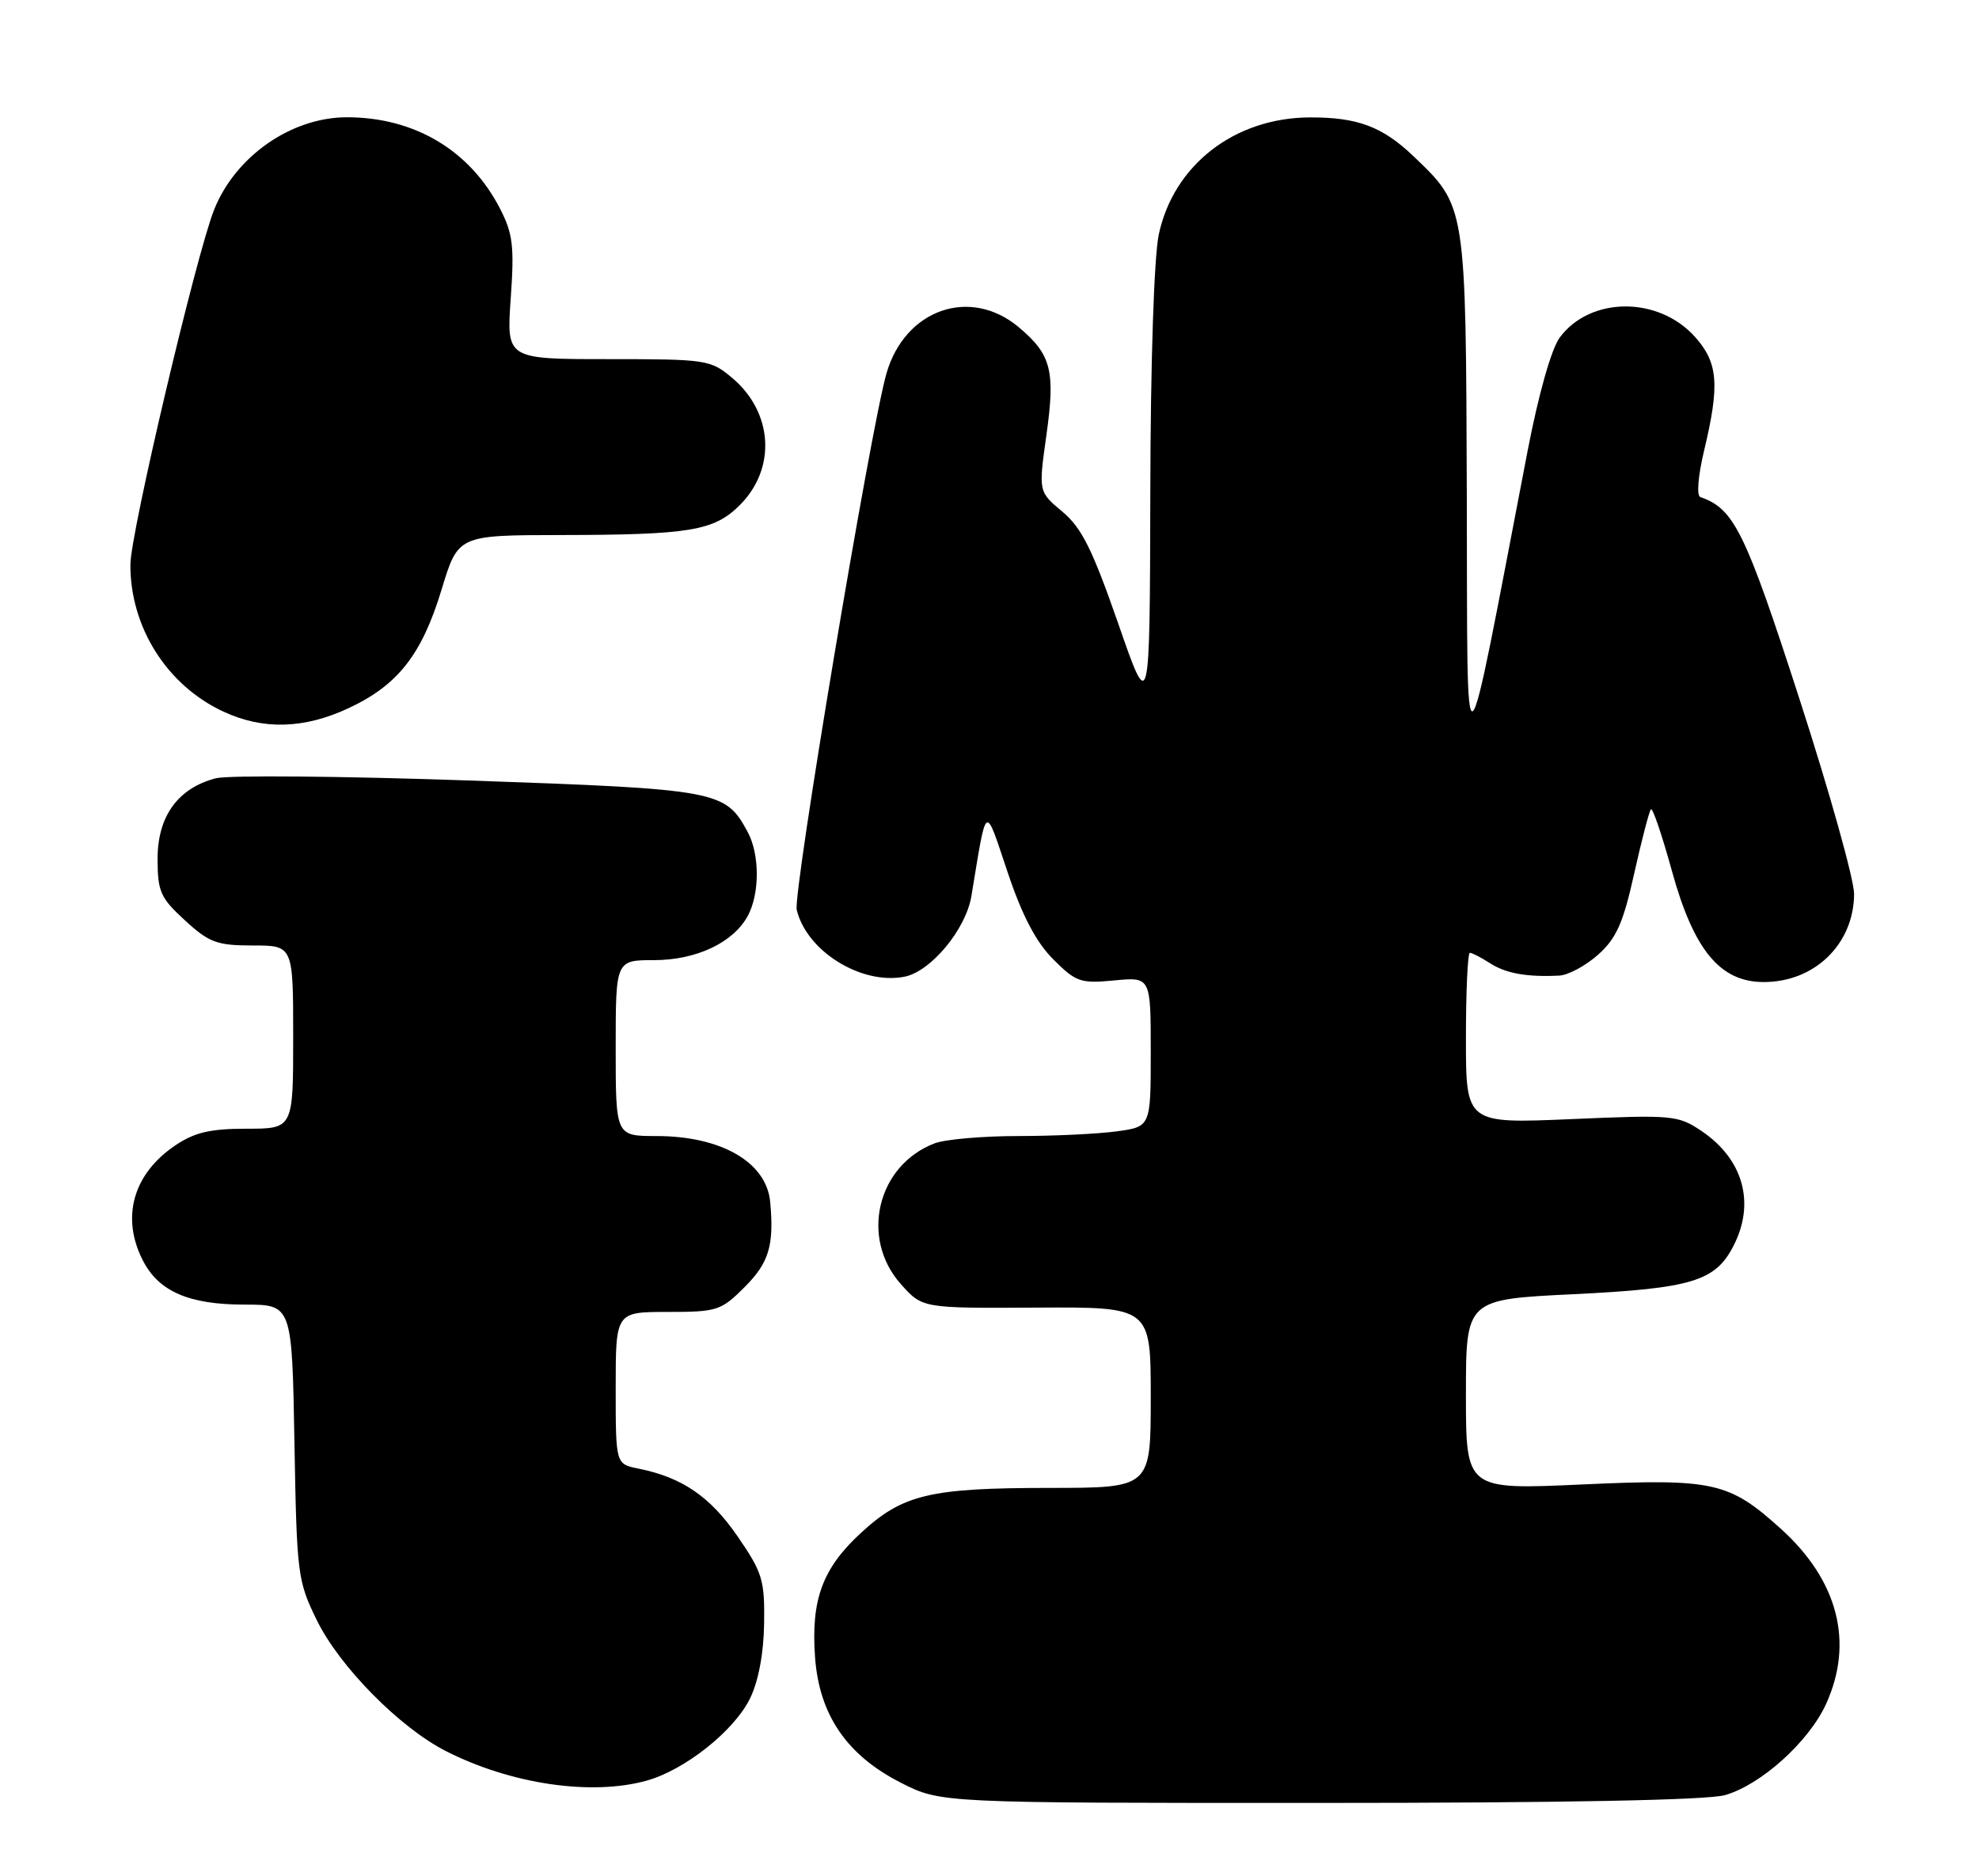 <?xml version="1.0" encoding="UTF-8" standalone="no"?>
<!DOCTYPE svg PUBLIC "-//W3C//DTD SVG 1.1//EN" "http://www.w3.org/Graphics/SVG/1.1/DTD/svg11.dtd" >
<svg xmlns="http://www.w3.org/2000/svg" xmlns:xlink="http://www.w3.org/1999/xlink" version="1.1" viewBox="0 0 270 256">
 <g >
 <path fill="currentColor"
d=" M 235.32 244.93 C 240.20 243.57 246.79 237.64 249.13 232.50 C 252.96 224.10 250.78 215.64 242.96 208.58 C 235.88 202.19 233.80 201.72 215.82 202.54 C 200.00 203.26 200.00 203.26 200.00 190.27 C 200.00 177.29 200.00 177.29 214.68 176.58 C 230.77 175.79 234.01 174.82 236.48 170.03 C 239.52 164.17 237.86 158.17 232.14 154.31 C 228.94 152.16 228.21 152.09 214.40 152.69 C 200.00 153.31 200.00 153.31 200.00 141.66 C 200.00 135.25 200.24 130.00 200.54 130.00 C 200.83 130.00 202.07 130.64 203.29 131.42 C 205.46 132.82 208.33 133.33 212.73 133.11 C 213.96 133.05 216.35 131.76 218.04 130.25 C 220.53 128.02 221.46 125.94 222.96 119.17 C 223.98 114.60 225.01 110.66 225.24 110.42 C 225.48 110.19 226.75 113.93 228.08 118.75 C 231.07 129.63 234.67 134.00 240.65 133.99 C 247.59 133.98 252.90 128.82 252.96 122.00 C 252.98 120.08 249.62 108.07 245.49 95.32 C 238.10 72.49 236.58 69.40 231.98 67.82 C 231.45 67.64 231.67 64.93 232.49 61.50 C 234.65 52.48 234.41 49.49 231.25 45.96 C 226.26 40.39 216.96 40.44 212.80 46.05 C 211.66 47.59 209.91 53.76 208.41 61.55 C 199.44 108.12 200.24 107.52 200.12 67.71 C 199.99 27.86 200.04 28.19 192.84 21.31 C 188.61 17.27 185.20 15.99 178.68 16.02 C 168.44 16.07 160.13 22.50 158.10 31.97 C 157.45 35.01 156.97 49.37 156.94 67.30 C 156.87 97.50 156.87 97.50 152.54 85.01 C 149.03 74.94 147.57 72.00 144.94 69.81 C 141.68 67.09 141.68 67.09 142.76 59.40 C 144.00 50.58 143.44 48.39 139.01 44.66 C 132.38 39.08 123.46 42.19 120.94 50.96 C 118.76 58.54 108.16 121.91 108.70 124.14 C 110.06 129.78 117.48 134.39 123.37 133.27 C 126.98 132.58 131.77 126.82 132.53 122.27 C 134.67 109.33 134.30 109.57 137.47 119.00 C 139.46 124.93 141.34 128.52 143.68 130.87 C 146.80 134.00 147.42 134.21 152.02 133.77 C 157.00 133.29 157.00 133.29 157.00 143.51 C 157.00 153.73 157.00 153.73 152.36 154.36 C 149.81 154.71 143.76 155.00 138.93 155.00 C 134.09 155.00 128.96 155.45 127.53 155.99 C 119.67 158.98 117.29 168.94 122.93 175.23 C 125.85 178.50 125.85 178.50 141.43 178.41 C 157.00 178.32 157.00 178.32 157.00 190.66 C 157.00 203.00 157.00 203.00 143.25 203.01 C 126.83 203.01 123.16 203.89 117.45 209.16 C 112.21 213.98 110.63 218.27 111.20 226.11 C 111.77 233.99 115.54 239.50 122.94 243.25 C 128.36 246.00 128.36 246.00 179.93 245.99 C 213.20 245.99 232.86 245.61 235.32 244.93 Z  M 88.22 242.95 C 93.42 241.51 100.16 236.16 102.32 231.75 C 103.47 229.41 104.19 225.62 104.25 221.53 C 104.34 215.57 104.03 214.56 100.61 209.59 C 96.88 204.18 93.04 201.56 87.08 200.37 C 84.00 199.75 84.00 199.75 84.00 189.38 C 84.00 179.00 84.00 179.00 91.10 179.00 C 97.84 179.00 98.37 178.83 101.60 175.60 C 104.91 172.29 105.63 169.91 105.08 164.00 C 104.58 158.57 98.41 155.00 89.53 155.00 C 84.00 155.00 84.00 155.00 84.00 143.00 C 84.00 131.00 84.00 131.00 89.25 131.00 C 95.03 130.99 100.07 128.60 102.04 124.93 C 103.66 121.90 103.65 116.59 102.03 113.56 C 98.97 107.85 98.09 107.68 64.00 106.49 C 46.67 105.89 31.12 105.75 29.43 106.19 C 24.27 107.54 21.50 111.38 21.50 117.16 C 21.50 121.65 21.88 122.50 25.24 125.58 C 28.54 128.61 29.60 129.00 34.49 129.00 C 40.00 129.00 40.00 129.00 40.00 141.50 C 40.00 154.00 40.00 154.00 33.65 154.00 C 28.69 154.00 26.55 154.50 23.91 156.28 C 18.14 160.17 16.47 166.15 19.52 172.03 C 21.68 176.22 25.81 178.00 33.37 178.00 C 39.84 178.00 39.84 178.00 40.17 196.75 C 40.49 214.86 40.59 215.69 43.25 221.11 C 46.35 227.41 54.53 235.70 60.82 238.91 C 69.69 243.43 80.67 245.05 88.22 242.95 Z  M 47.54 96.63 C 54.28 93.49 57.55 89.33 60.25 80.43 C 62.50 73.02 62.50 73.02 76.50 73.00 C 94.15 72.97 97.42 72.43 100.94 68.91 C 105.94 63.91 105.48 56.26 99.89 51.56 C 96.94 49.08 96.41 49.00 82.97 49.00 C 69.10 49.00 69.10 49.00 69.68 40.72 C 70.18 33.62 69.98 31.88 68.22 28.47 C 64.14 20.52 56.56 16.00 47.33 16.00 C 39.75 16.00 32.11 21.32 29.21 28.62 C 26.77 34.73 17.81 72.73 17.79 77.01 C 17.75 85.57 22.78 93.53 30.50 97.10 C 35.90 99.61 41.49 99.45 47.54 96.63 Z "/>
</g>
</svg>